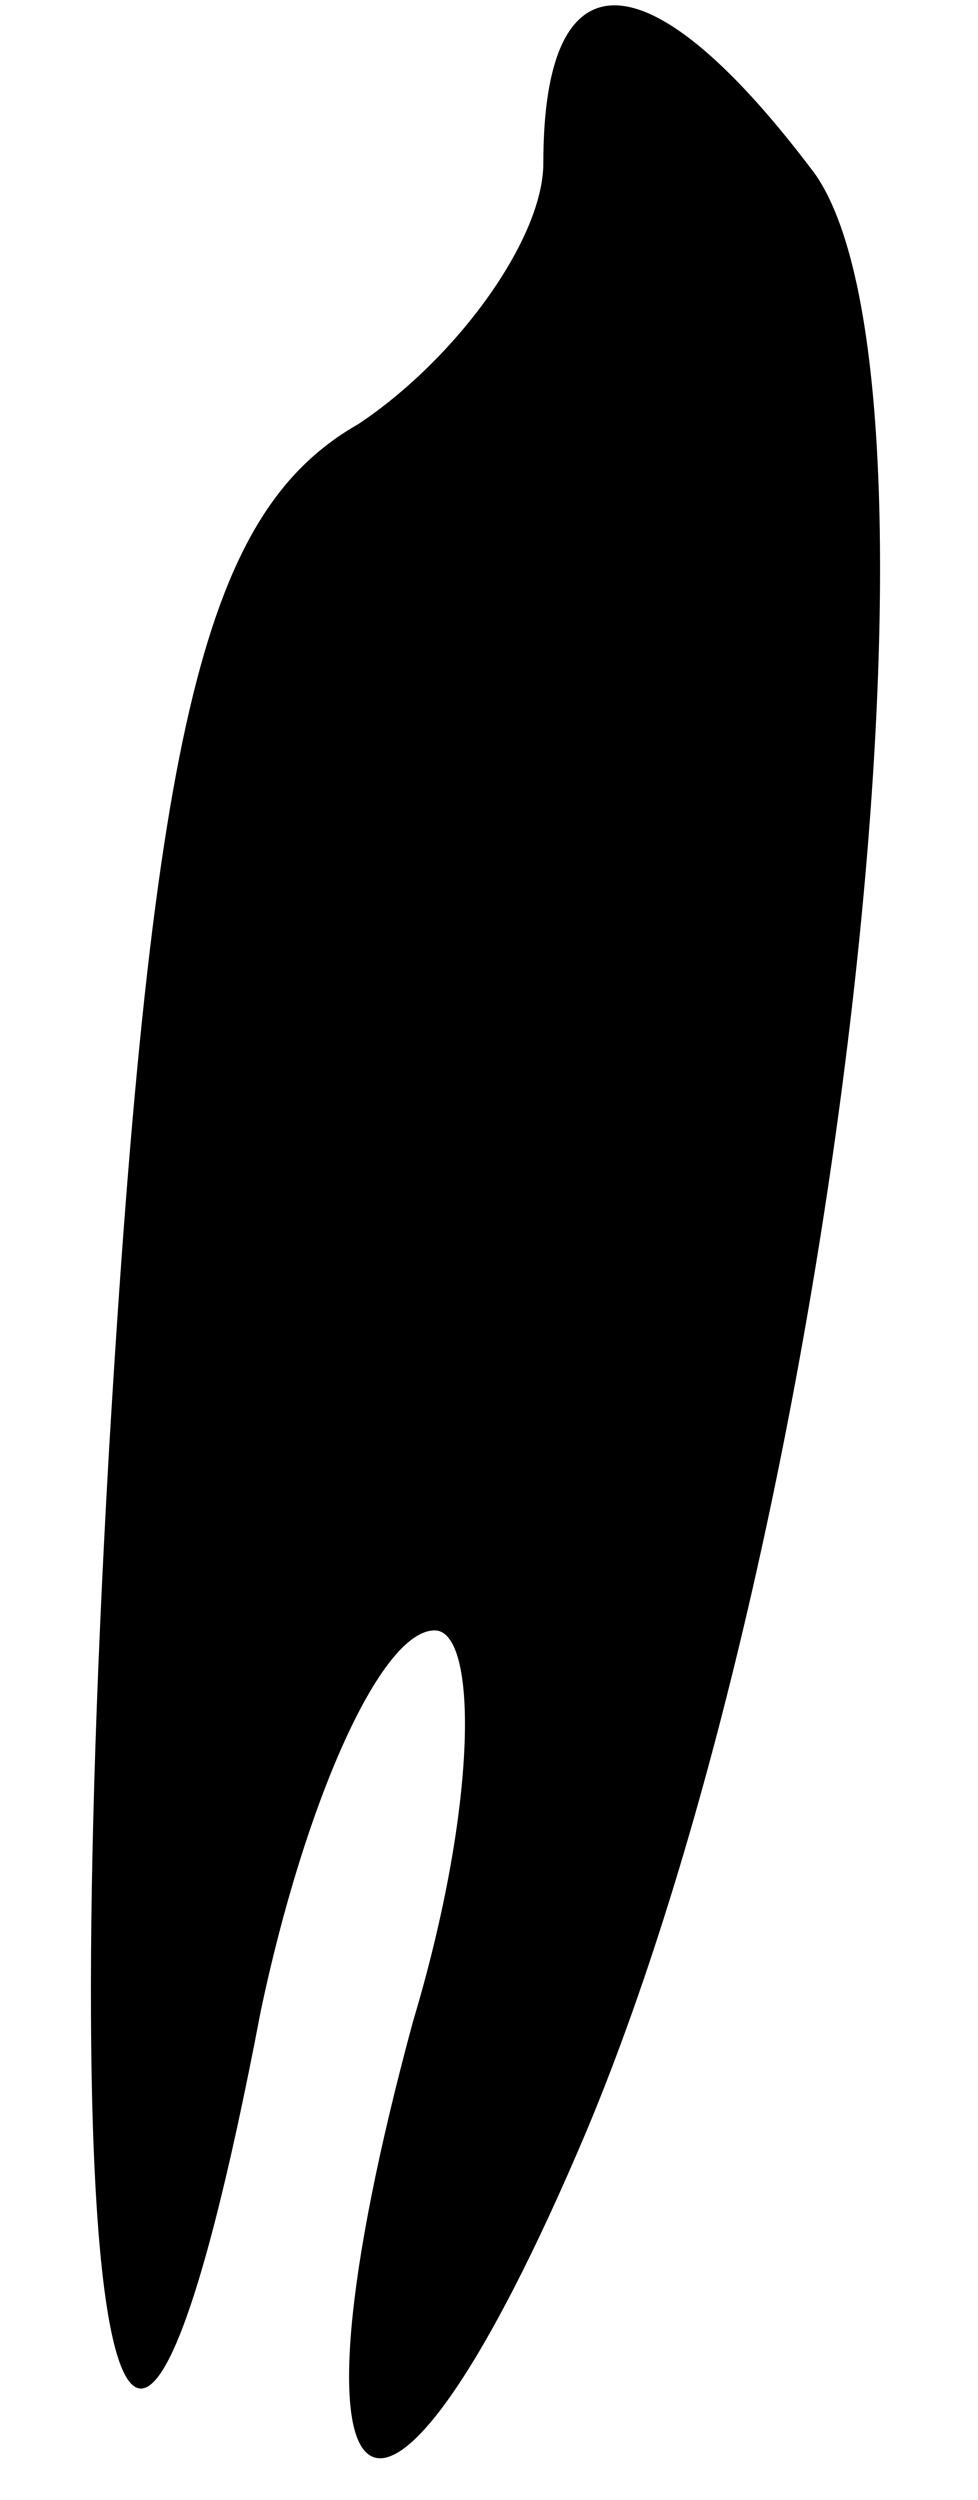 <?xml version="1.0" standalone="no"?>
<!DOCTYPE svg PUBLIC "-//W3C//DTD SVG 20010904//EN"
 "http://www.w3.org/TR/2001/REC-SVG-20010904/DTD/svg10.dtd">
<svg version="1.0" xmlns="http://www.w3.org/2000/svg"
 width="9pt" height="23pt" viewBox="0 0 9 23"
 preserveAspectRatio="xMidYMid meet">
<g transform="translate(0,23) scale(0.1,-0.1)"
fill="#000000" stroke="none">
<path fill="#000000" stroke="none" d="M50 215 c0 -7 -8 -18 -17 -24 -14 -8
-19 -27 -23 -95 -5 -88 2 -114 14 -51 4 19 11 35 16 35 4 0 4 -16 -2 -36 -13
-48 -3 -55 16 -10 23 55 35 160 21 180 -15 20 -25 21 -25 1z"/>
</g>
</svg>
